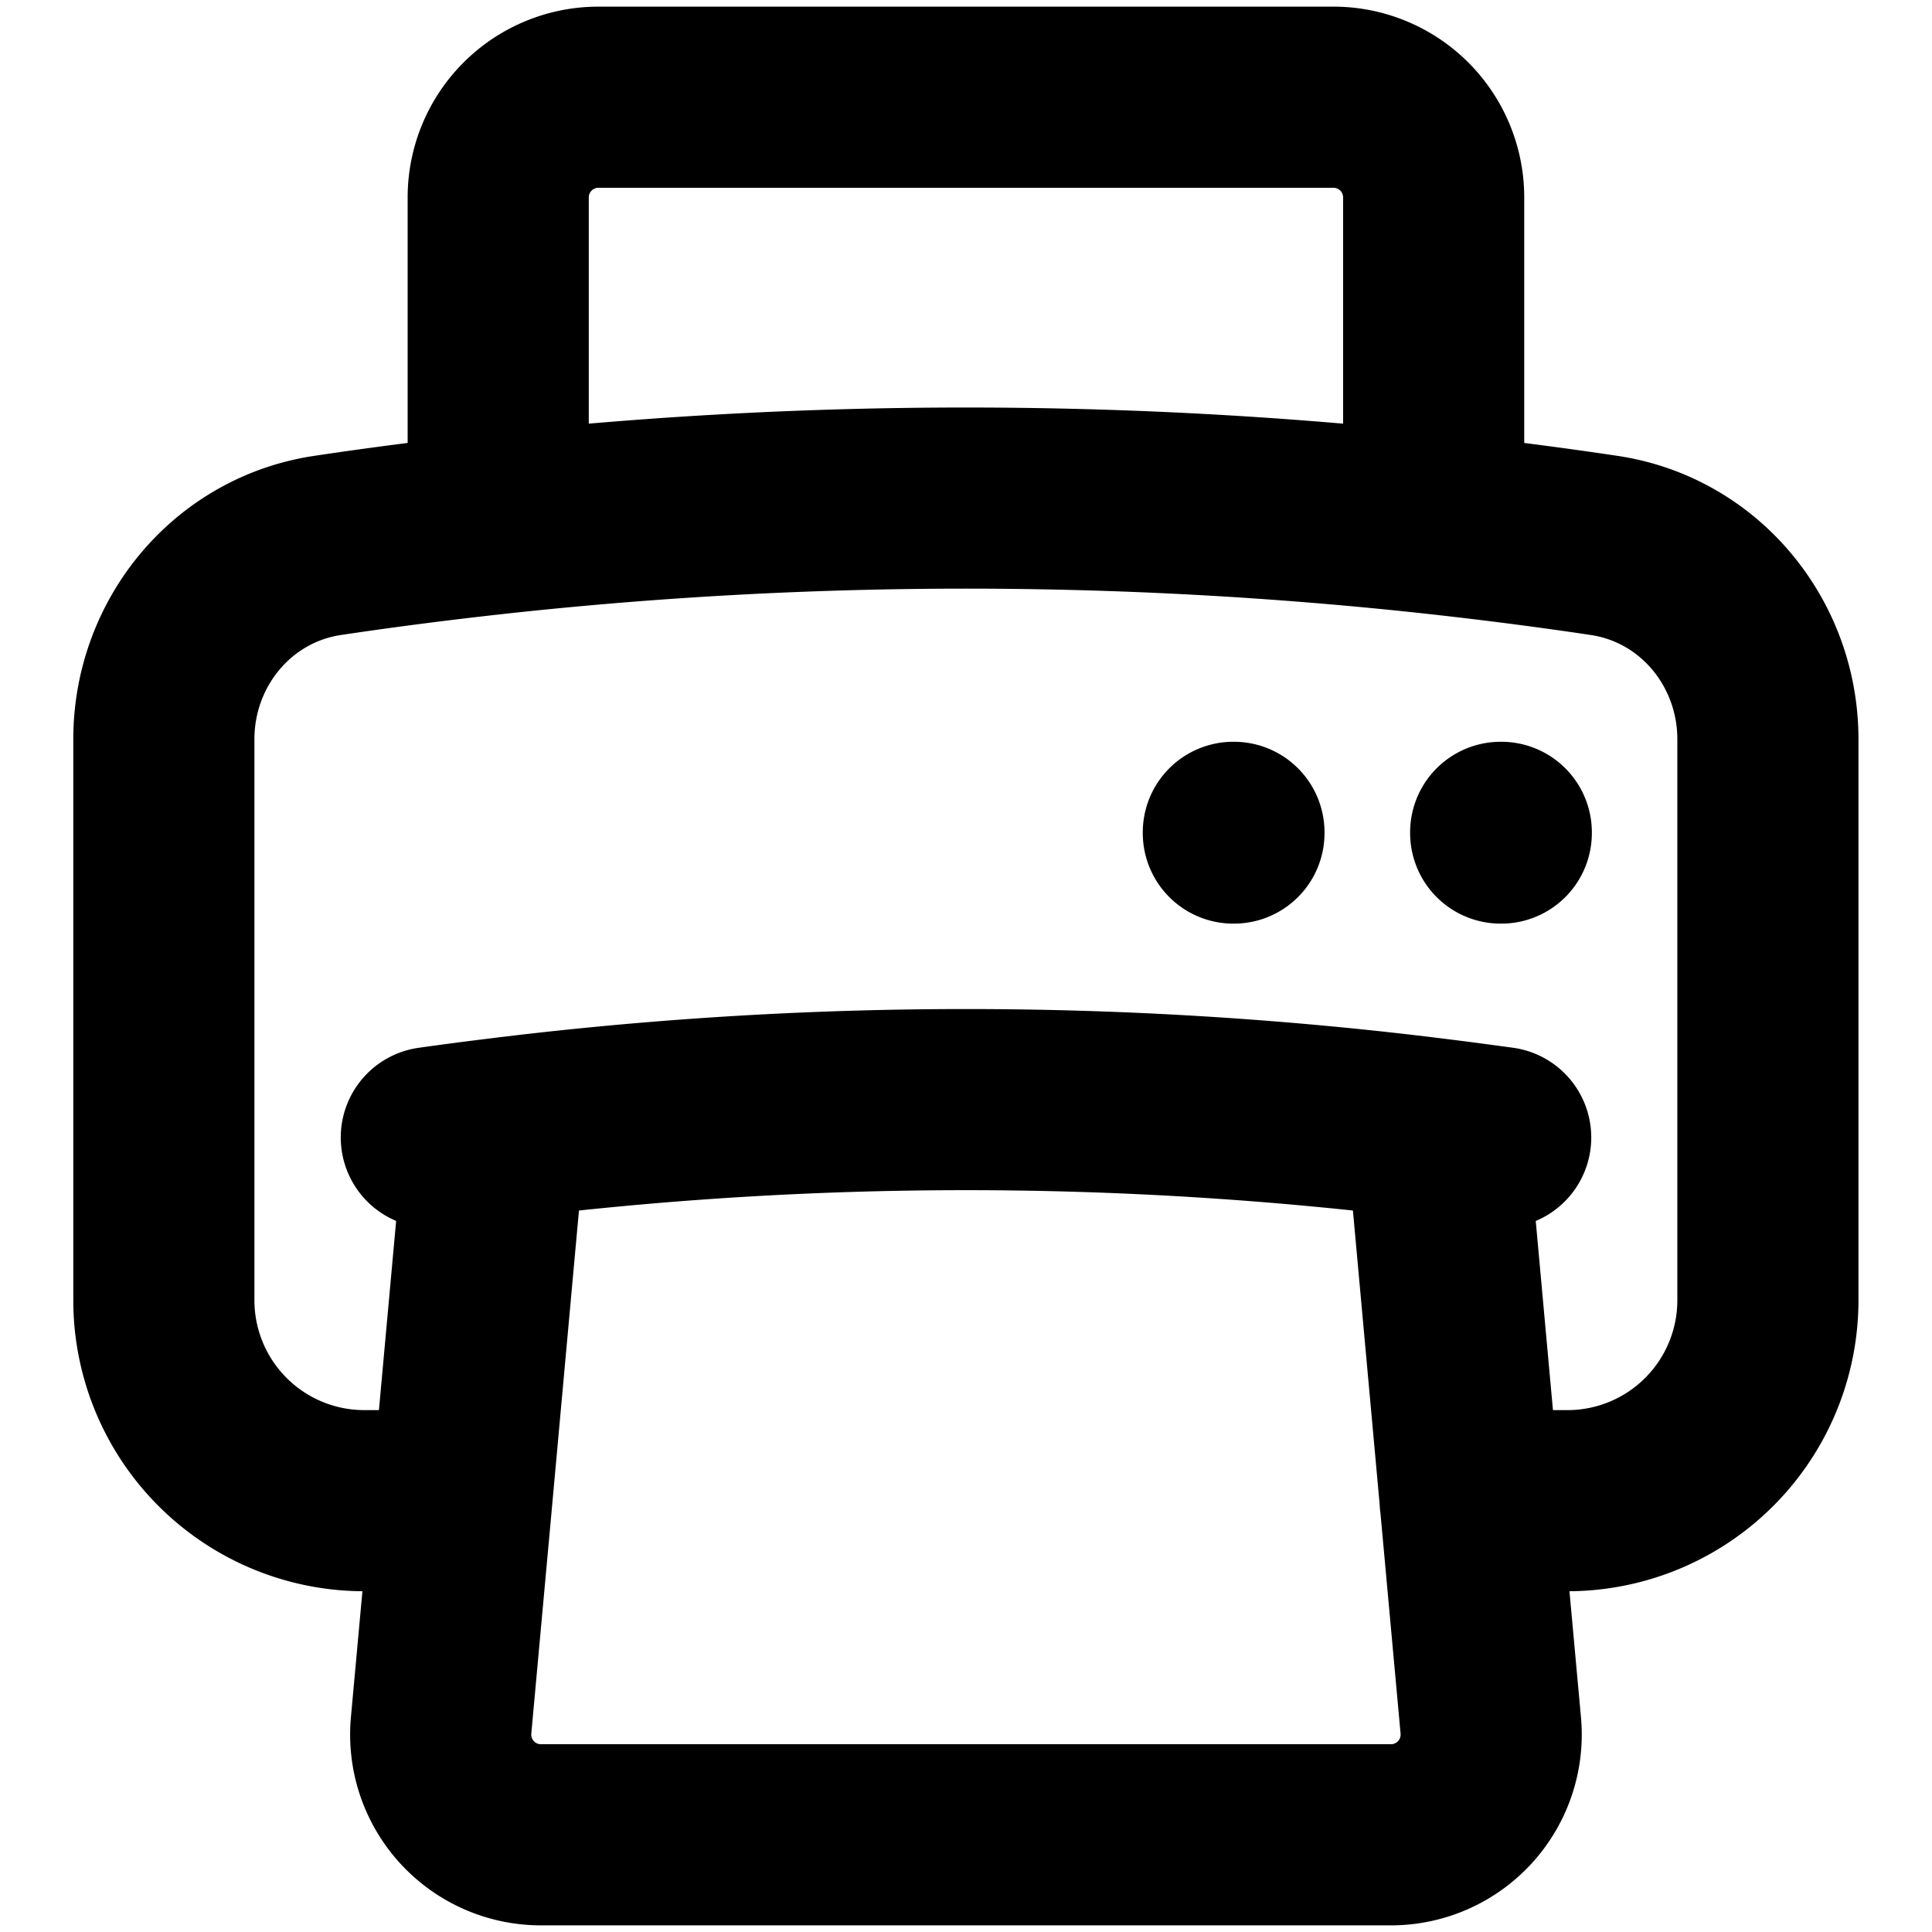 <svg xmlns="http://www.w3.org/2000/svg" viewBox="0 0 16 16" stroke-width="1.5" stroke="currentColor" aria-hidden="true" fill="none">
  <defs>
    <clipPath id="a">
      <path d="M0 0h16v16H0z"/>
    </clipPath>
  </defs>
  <g clip-path="url(#a)">
    <path stroke-linecap="round" stroke-linejoin="round" d="M4.103 9.35a31.02 31.02 0 00-.531.07m.531-.07a31.299 31.299 0 017.793 0m-7.793 0l-.28 3.078m8.073-3.078c.178.022.355.046.532.07m-.532-.07l.28 3.078m0 0l.17 1.862a.83.83 0 01-.827.905H4.48a.83.83 0 01-.827-.905l.17-1.862m8.352 0h.806a1.66 1.66 0 001.66-1.66V6.122c0-.797-.567-1.487-1.356-1.605-.467-.07-.938-.13-1.412-.182m-8.05 8.093h-.805a1.66 1.66 0 01-1.661-1.66V6.122c0-.797.567-1.487 1.356-1.605.467-.07.938-.13 1.412-.182m7.748 0a35.82 35.82 0 00-7.748 0m7.748 0v-2.7a.83.83 0 00-.83-.83H4.956a.83.83 0 00-.83.83v2.7m8.302 2.558h.005v.006h-.005v-.006zm-2.214 0h.005v.006h-.005v-.006z"/>
  </g>
</svg>
